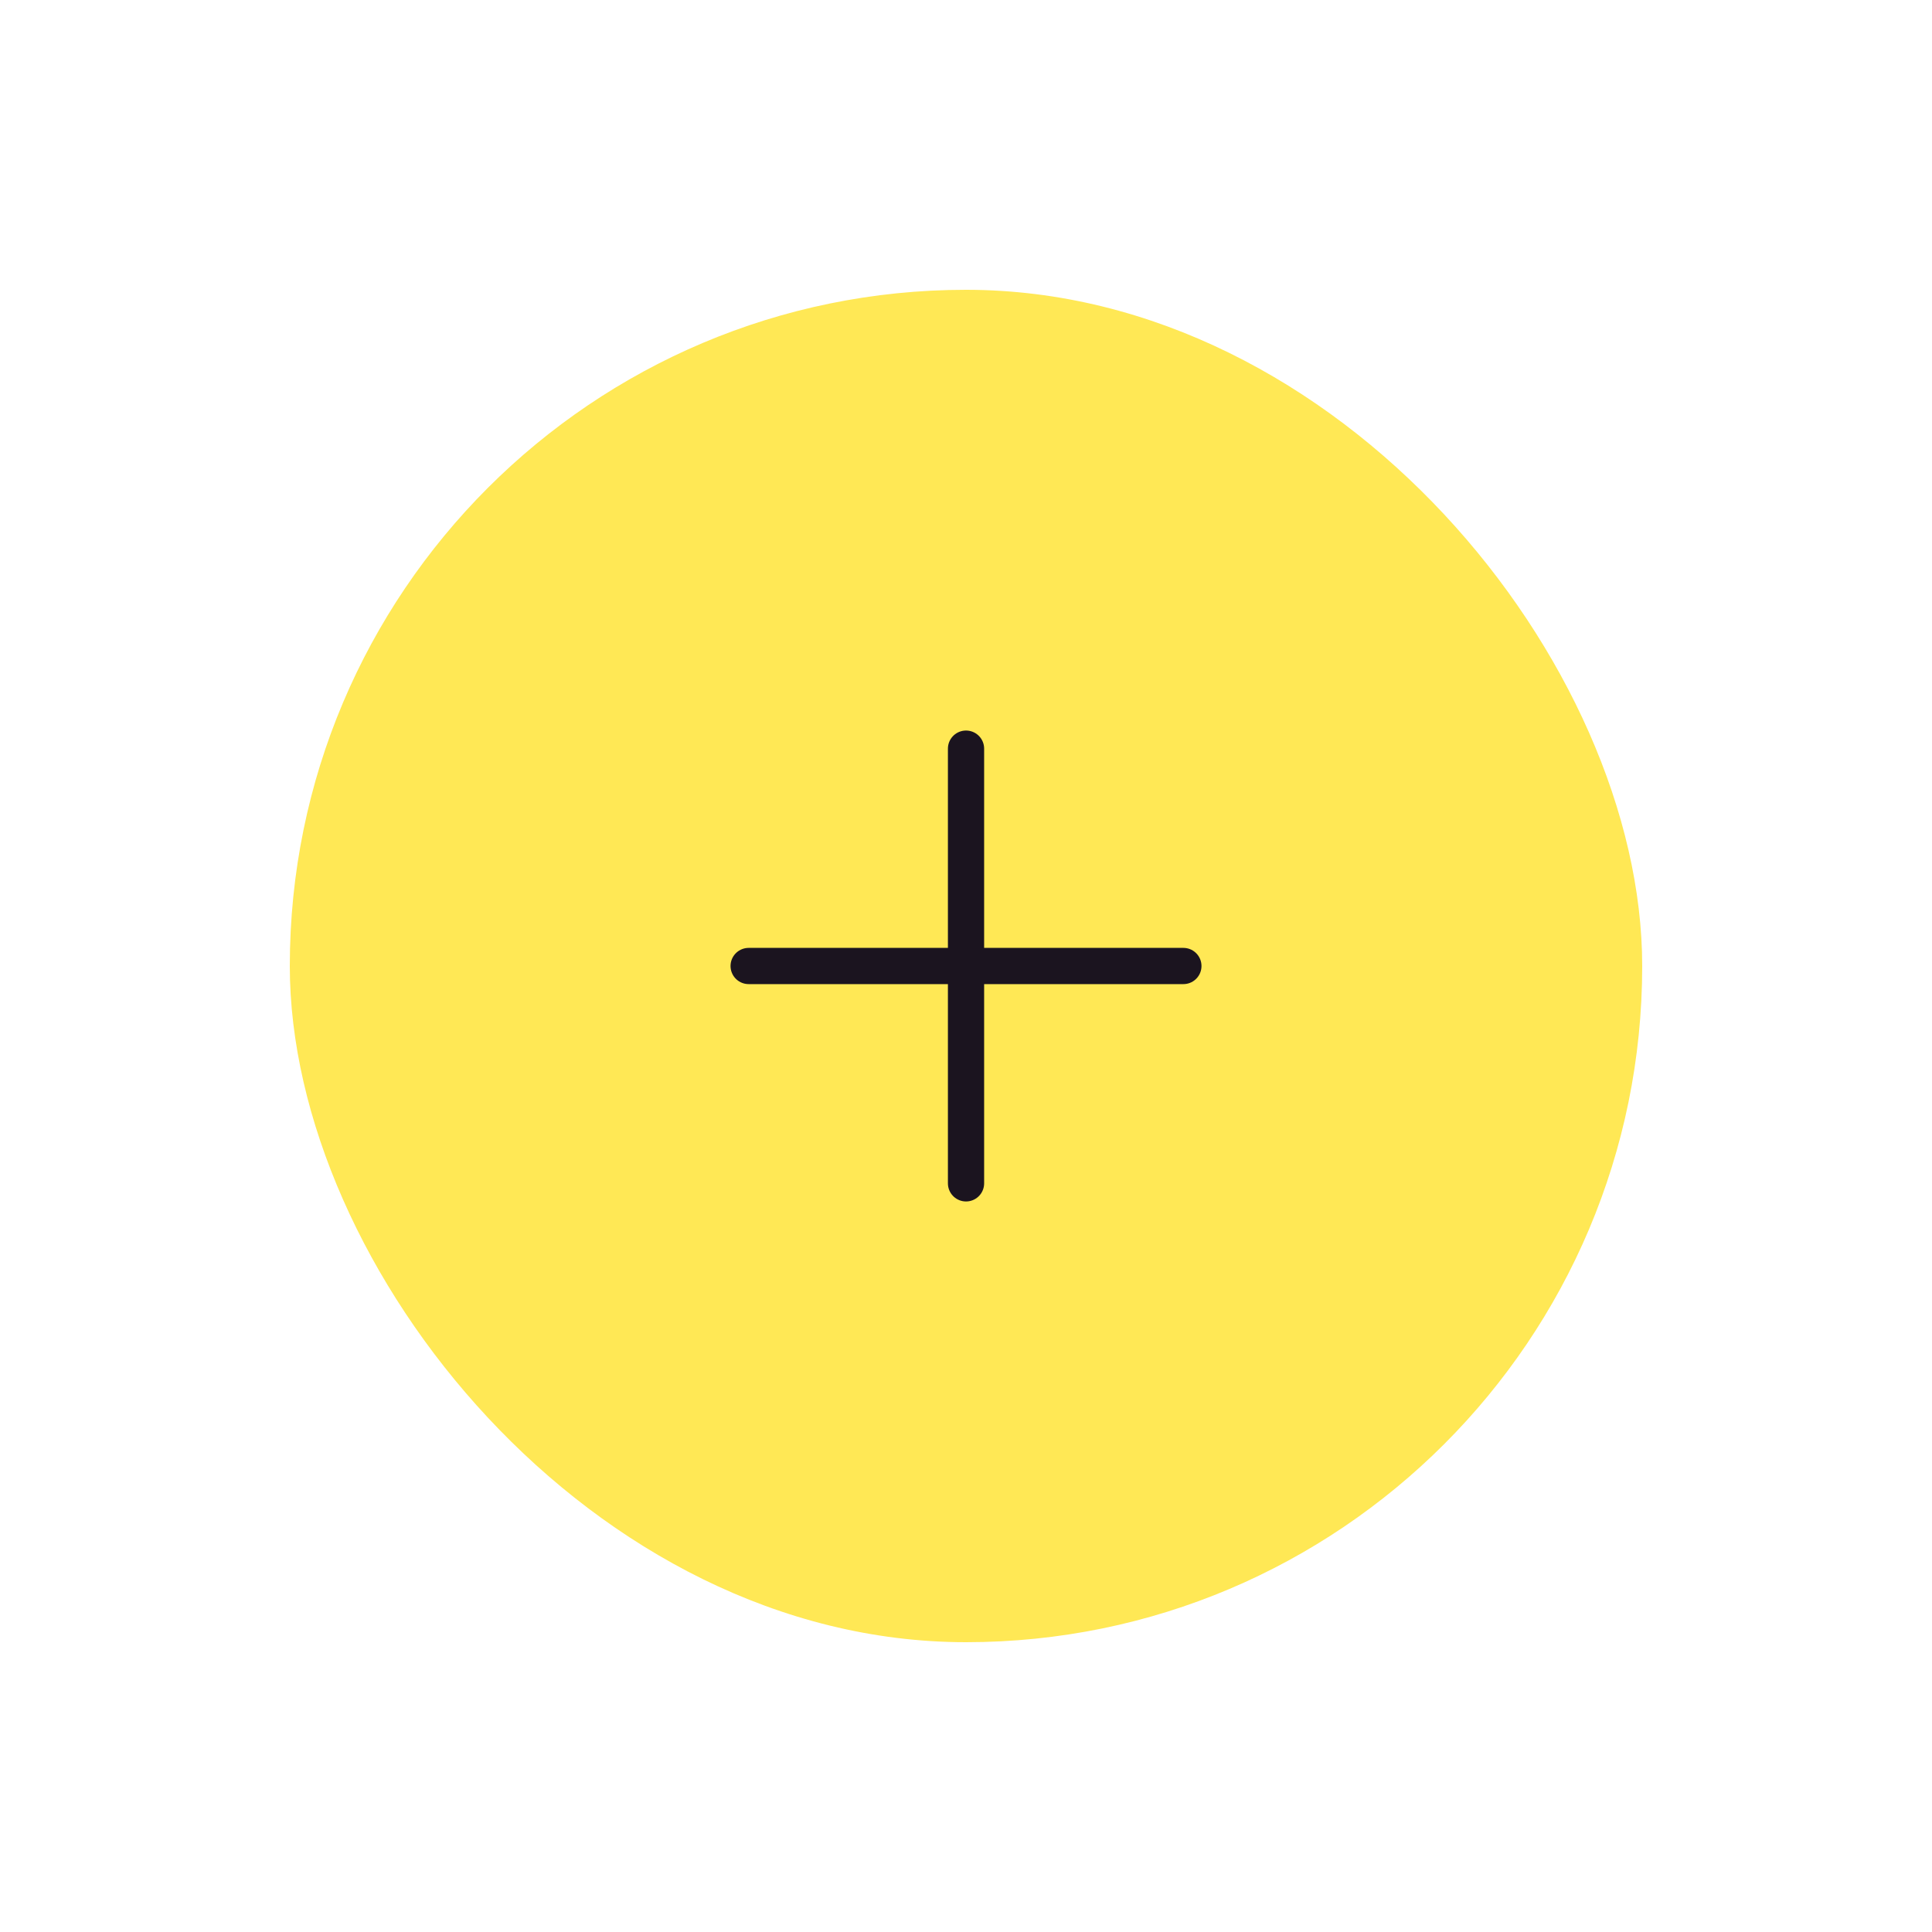 <svg width="80" height="80" viewBox="0 0 80 80" fill="none" xmlns="http://www.w3.org/2000/svg">
<g filter="url(#filter0_d_139_981)">
<rect x="12" y="8" width="56" height="56" rx="28" fill="#FFE855"/>
<path d="M40.001 27V36M40.001 36V45M40.001 36H31M40.001 36H49.001" stroke="#1B141F" stroke-width="1.5" stroke-linecap="round"/>
</g>
<defs>
<filter id="filter0_d_139_981" x="0" y="0" width="80" height="80" filterUnits="userSpaceOnUse" color-interpolation-filters="sRGB">
<feFlood flood-opacity="0" result="BackgroundImageFix"/>
<feColorMatrix in="SourceAlpha" type="matrix" values="0 0 0 0 0 0 0 0 0 0 0 0 0 0 0 0 0 0 127 0" result="hardAlpha"/>
<feOffset dy="4"/>
<feGaussianBlur stdDeviation="6"/>
<feColorMatrix type="matrix" values="0 0 0 0 0 0 0 0 0 0 0 0 0 0 0 0 0 0 0.25 0"/>
<feBlend mode="normal" in2="BackgroundImageFix" result="effect1_dropShadow_139_981"/>
<feBlend mode="normal" in="SourceGraphic" in2="effect1_dropShadow_139_981" result="shape"/>
</filter>
</defs>
</svg>
